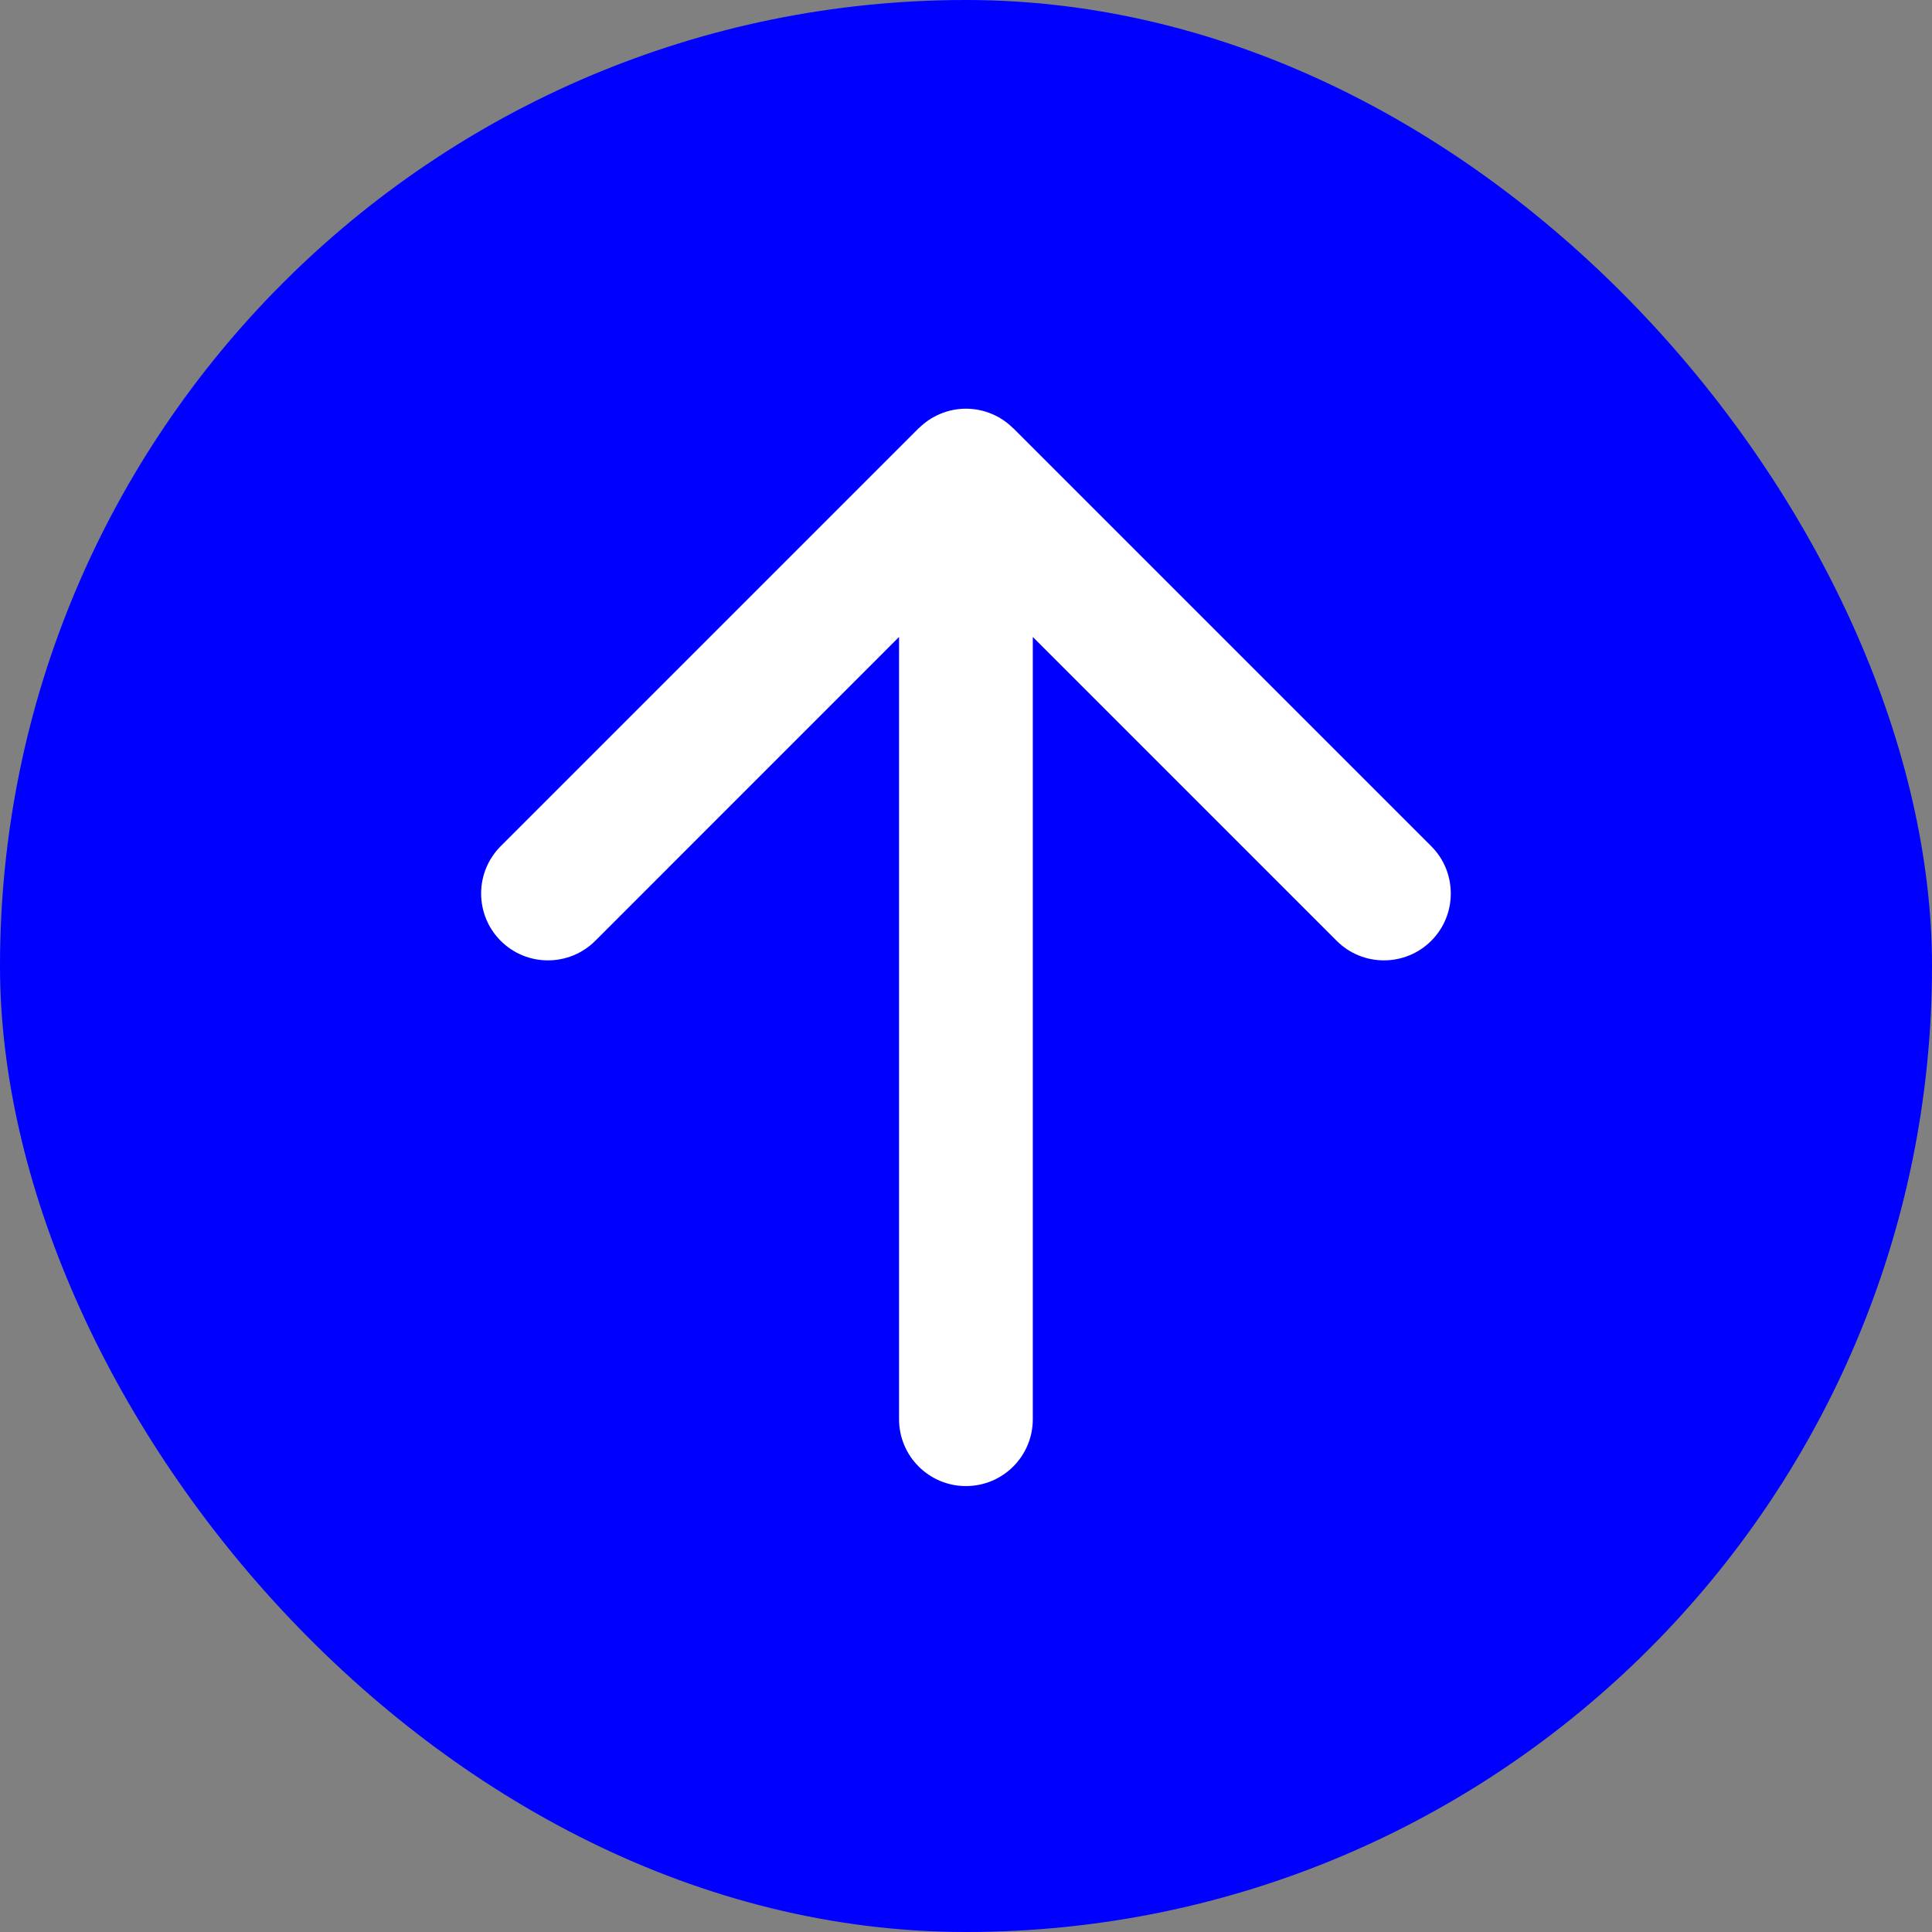 <svg width="26" height="26" viewBox="0 0 26 26" fill="none" xmlns="http://www.w3.org/2000/svg">
<rect x="0" y="0" width="26" height="26" fill="#808080" stroke="none"/>
<rect width="26" height="26" rx="13" fill="#0000FF"/>
<path fill-rule="evenodd" clip-rule="evenodd" d="M12.099 19.099L12.099 8.572L8.011 12.661C7.659 13.012 7.089 13.012 6.738 12.661C6.387 12.309 6.387 11.74 6.738 11.388L12.363 5.763C12.365 5.761 12.368 5.76 12.37 5.758C12.452 5.677 12.549 5.613 12.655 5.569C12.876 5.477 13.123 5.477 13.344 5.569C13.451 5.613 13.547 5.677 13.629 5.758C13.631 5.76 13.634 5.761 13.636 5.763L19.261 11.388C19.437 11.563 19.524 11.794 19.524 12.024C19.524 12.255 19.437 12.485 19.261 12.661C18.909 13.012 18.339 13.012 17.988 12.661L13.899 8.572L13.899 19.099C13.899 19.597 13.497 19.999 12.999 19.999C12.503 19.999 12.099 19.597 12.099 19.099Z" fill="white"/>
</svg>
